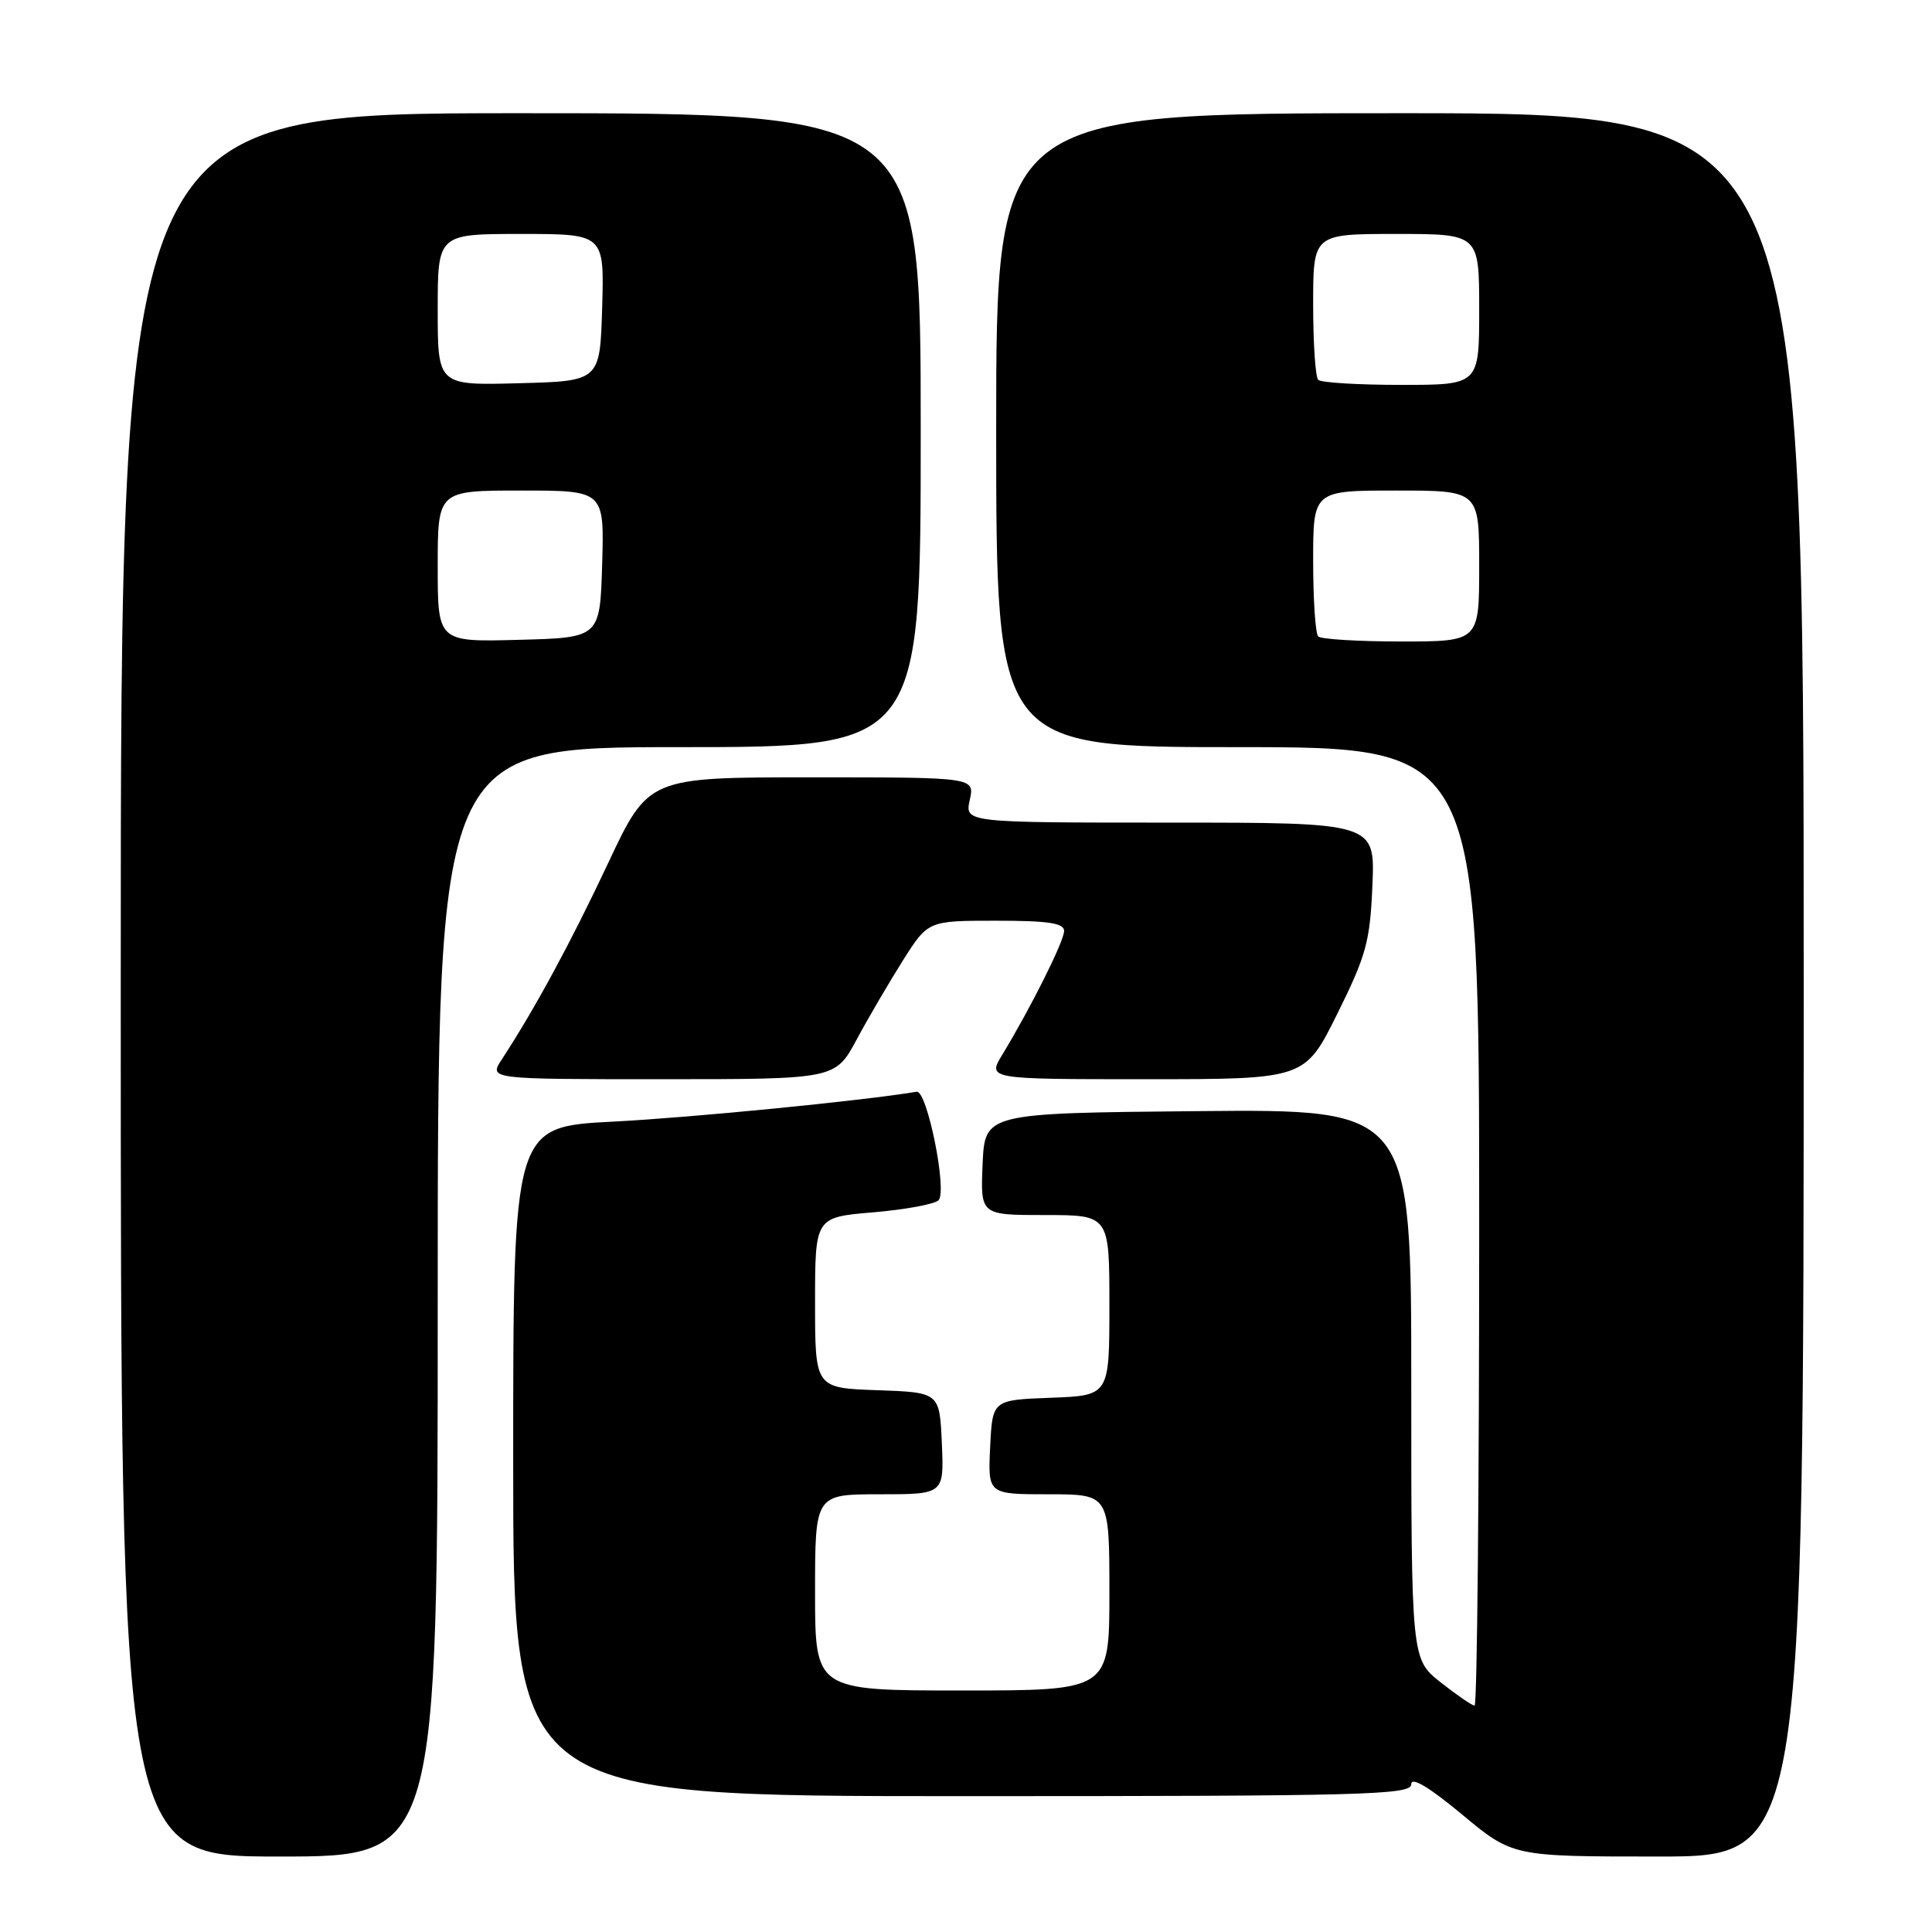 <?xml version="1.0" encoding="UTF-8" standalone="no"?>
<!DOCTYPE svg PUBLIC "-//W3C//DTD SVG 1.1//EN" "http://www.w3.org/Graphics/SVG/1.1/DTD/svg11.dtd" >
<svg xmlns="http://www.w3.org/2000/svg" xmlns:xlink="http://www.w3.org/1999/xlink" version="1.1" viewBox="0 0 256 256">
 <g >
 <path fill="currentColor"
d=" M 58.00 172.50 C 58.00 99.00 58.00 99.00 90.00 99.00 C 122.00 99.00 122.00 99.00 122.00 57.00 C 122.00 15.00 122.00 15.00 69.00 15.00 C 16.00 15.00 16.00 15.00 16.00 130.50 C 16.00 246.00 16.00 246.00 37.00 246.00 C 58.00 246.00 58.00 246.00 58.00 172.50 Z  M 239.00 130.50 C 239.00 15.00 239.00 15.00 185.50 15.00 C 132.00 15.00 132.00 15.00 132.00 57.00 C 132.00 99.00 132.00 99.00 164.00 99.00 C 196.00 99.00 196.00 99.00 196.00 162.50 C 196.00 197.43 195.73 226.00 195.39 226.00 C 195.06 226.00 193.04 224.61 190.89 222.92 C 187.00 219.83 187.00 219.83 187.00 183.40 C 187.00 146.97 187.00 146.97 158.75 147.23 C 130.50 147.50 130.50 147.50 130.20 154.25 C 129.91 161.00 129.91 161.00 138.45 161.00 C 147.00 161.00 147.00 161.00 147.00 172.96 C 147.00 184.92 147.00 184.92 139.25 185.21 C 131.50 185.50 131.50 185.50 131.20 191.75 C 130.90 198.00 130.90 198.00 138.95 198.00 C 147.00 198.00 147.00 198.00 147.00 211.00 C 147.00 224.00 147.00 224.00 127.50 224.00 C 108.00 224.00 108.00 224.00 108.00 211.00 C 108.00 198.00 108.00 198.00 116.55 198.00 C 125.09 198.00 125.09 198.00 124.80 191.25 C 124.50 184.50 124.50 184.50 116.25 184.21 C 108.00 183.92 108.00 183.92 108.00 172.61 C 108.00 161.29 108.00 161.29 115.70 160.64 C 119.94 160.28 123.84 159.56 124.36 159.04 C 125.55 157.85 122.85 144.43 121.46 144.66 C 114.40 145.85 91.58 148.09 81.25 148.62 C 68.00 149.30 68.00 149.30 68.00 193.65 C 68.00 238.00 68.00 238.00 127.50 238.00 C 180.99 238.00 187.00 237.84 187.00 236.42 C 187.00 235.39 189.30 236.75 193.72 240.42 C 200.43 246.00 200.43 246.00 219.72 246.00 C 239.00 246.00 239.00 246.00 239.00 130.50 Z  M 113.51 137.75 C 115.06 134.86 117.83 130.14 119.65 127.25 C 122.98 122.00 122.98 122.00 131.99 122.00 C 138.92 122.00 141.00 122.31 141.00 123.36 C 141.00 124.70 136.62 133.47 132.81 139.75 C 130.84 143.00 130.84 143.00 151.87 143.00 C 172.90 143.00 172.90 143.00 177.20 134.33 C 181.04 126.59 181.54 124.76 181.85 117.33 C 182.21 109.00 182.21 109.00 155.02 109.00 C 127.84 109.00 127.84 109.00 128.50 106.00 C 129.16 103.00 129.16 103.00 107.54 103.00 C 85.92 103.00 85.92 103.00 80.56 114.41 C 75.64 124.88 70.86 133.70 66.49 140.38 C 64.77 143.00 64.77 143.00 87.73 143.00 C 110.68 143.00 110.68 143.00 113.51 137.75 Z  M 58.00 75.03 C 58.00 65.00 58.00 65.00 69.04 65.00 C 80.07 65.00 80.07 65.00 79.79 74.75 C 79.50 84.50 79.50 84.50 68.75 84.78 C 58.00 85.07 58.00 85.07 58.00 75.03 Z  M 58.00 41.03 C 58.00 31.00 58.00 31.00 69.04 31.00 C 80.07 31.00 80.07 31.00 79.79 40.75 C 79.50 50.50 79.50 50.50 68.75 50.78 C 58.00 51.07 58.00 51.07 58.00 41.03 Z  M 174.67 84.33 C 174.30 83.97 174.00 79.47 174.00 74.33 C 174.00 65.00 174.00 65.00 185.00 65.00 C 196.00 65.00 196.00 65.00 196.00 75.00 C 196.00 85.00 196.00 85.00 185.67 85.00 C 179.98 85.00 175.03 84.70 174.67 84.33 Z  M 174.67 50.33 C 174.30 49.97 174.00 45.47 174.00 40.33 C 174.00 31.00 174.00 31.00 185.00 31.00 C 196.00 31.00 196.00 31.00 196.00 41.00 C 196.00 51.00 196.00 51.00 185.67 51.00 C 179.98 51.00 175.03 50.70 174.67 50.33 Z "/>
</g>
</svg>